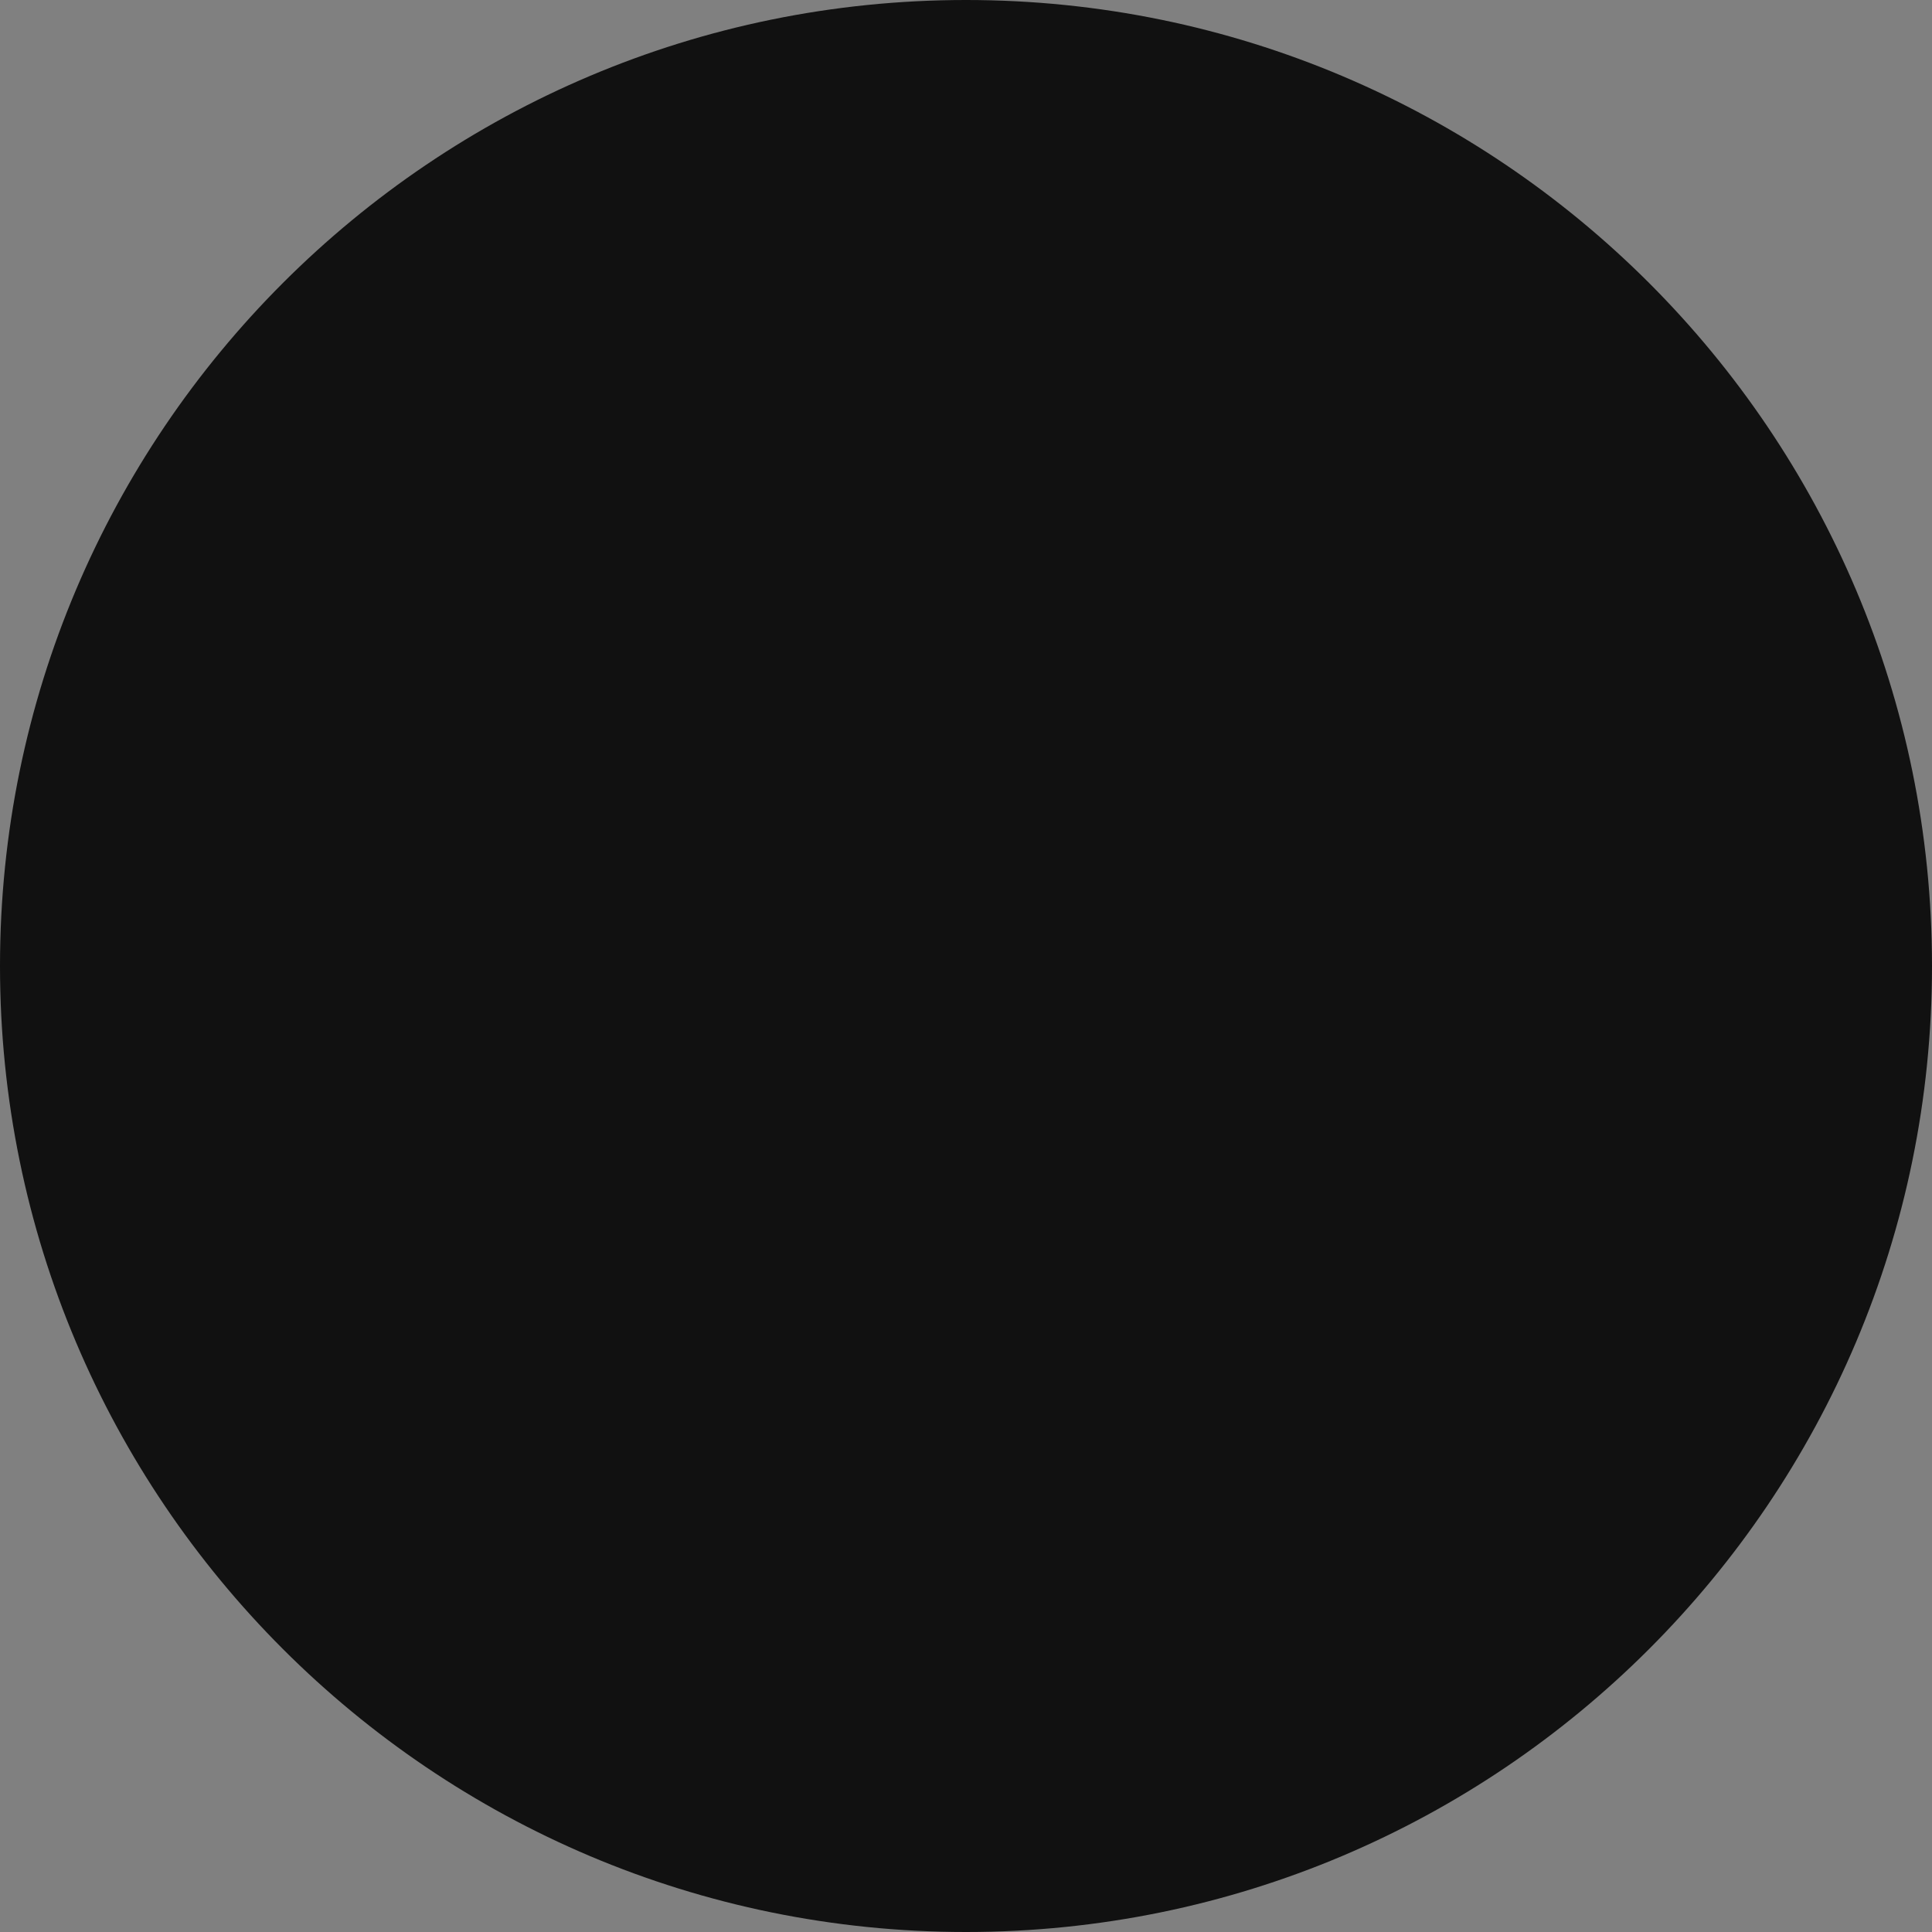 <svg width="256" height="256" xmlns="http://www.w3.org/2000/svg" xmlns:xlink="http://www.w3.org/1999/xlink"><rect width="100%" height="100%" fill="#808080" stroke="none"/><use xlink:href="#a" fill="#111"/><g transform="translate(-4168 -1304)"><mask id="c"><use xlink:href="#b" fill="#fff" transform="translate(4264 1400)"/></mask><g mask="url(#c)"><use xlink:href="#d" transform="translate(4264 1400)" fill="#FFF"/></g></g><defs><path id="a" d="M256 128c0 70.692-57.308 128-128 128C57.308 256 0 198.692 0 128 0 57.308 57.308 0 128 0c70.692 0 128 57.308 128 128z"/><path id="b" d="M64 32c0 17.673-14.327 32-32 32C14.327 64 0 49.673 0 32 0 14.327 14.327 0 32 0c17.673 0 32 14.327 32 32z"/><path id="d" d="M54 32c0 12.15-9.85 22-22 22v20c23.196 0 42-18.804 42-42H54zM32 54c-12.15 0-22-9.85-22-22h-20c0 23.196 18.804 42 42 42V54zM10 32c0-12.15 9.85-22 22-22v-20C8.804-10-10 8.804-10 32h20zm22-22c12.15 0 22 9.85 22 22h20c0-23.196-18.804-42-42-42v20z"/></defs></svg>